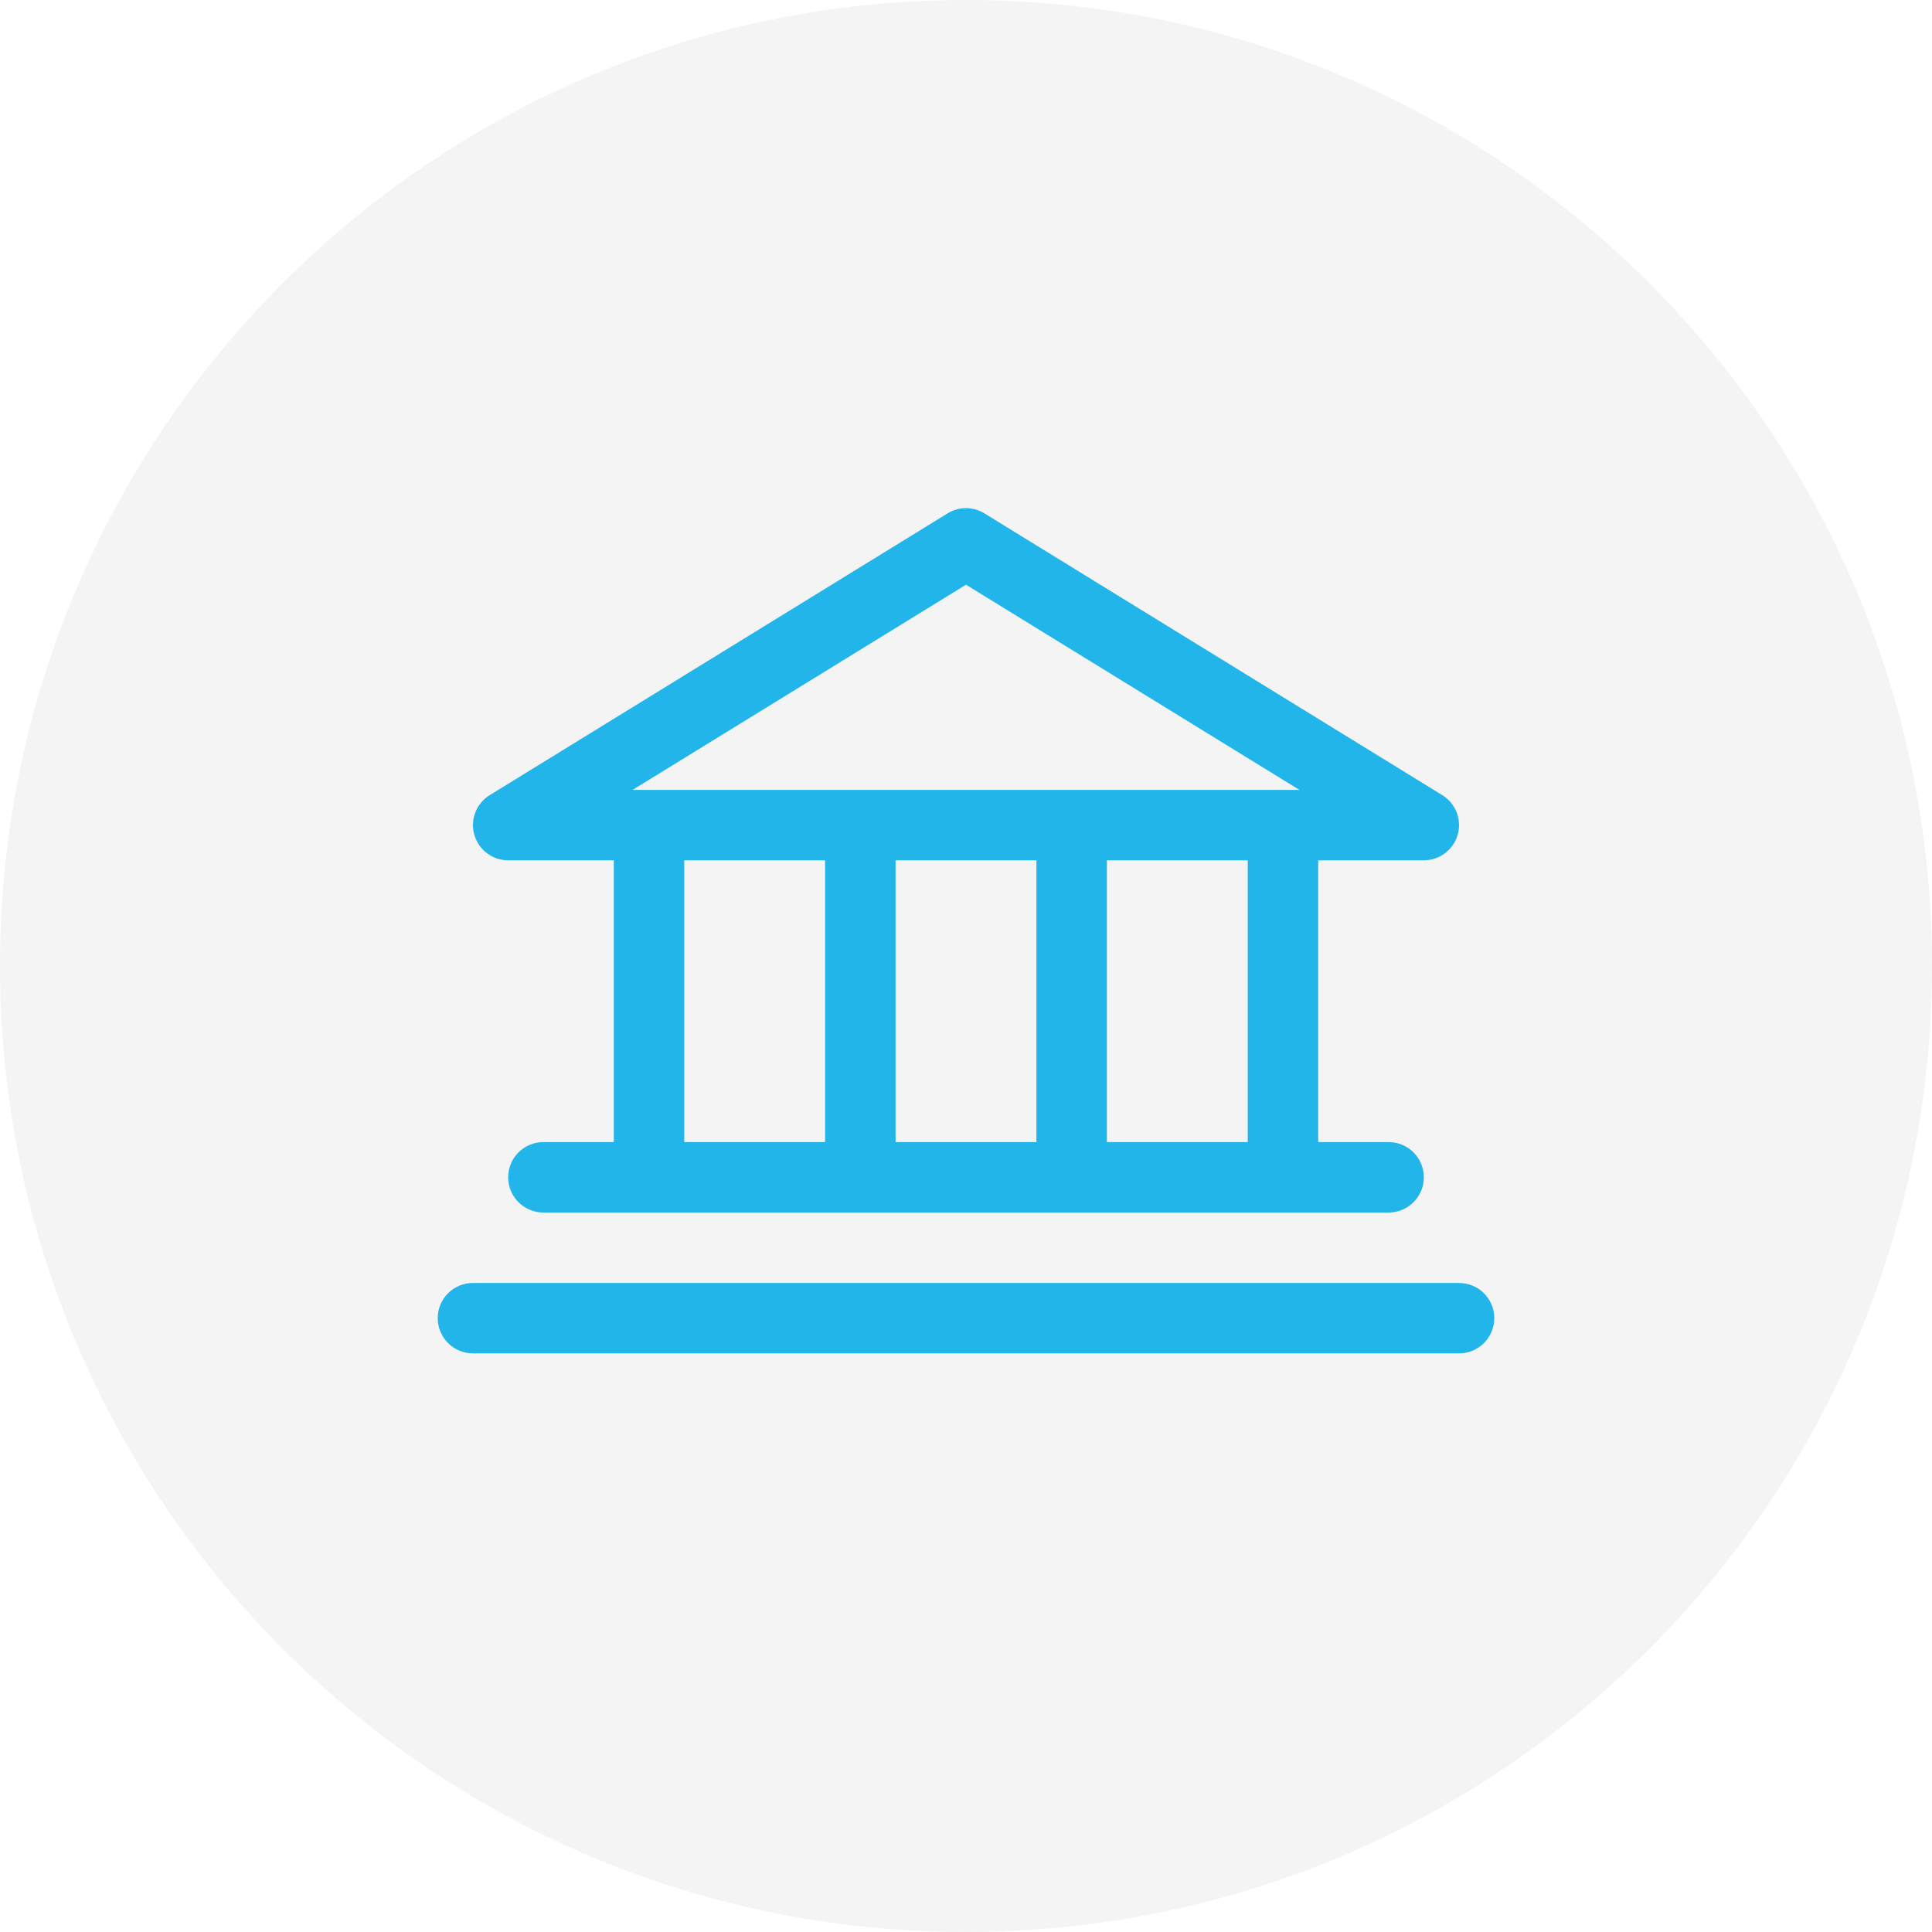 <svg width="48" height="48" viewBox="0 0 48 48" fill="none" xmlns="http://www.w3.org/2000/svg">
<path d="M0 24C0 10.745 10.745 0 24 0C37.255 0 48 10.745 48 24C48 37.255 37.255 48 24 48C10.745 48 0 37.255 0 24Z" fill="#1A202C" fill-opacity="0.05"/>
<path d="M12.625 21.375H15.25V28.375H13.5C13.268 28.375 13.045 28.467 12.881 28.631C12.717 28.795 12.625 29.017 12.625 29.25C12.625 29.482 12.717 29.704 12.881 29.868C13.045 30.032 13.268 30.125 13.5 30.125H34.5C34.732 30.125 34.955 30.032 35.119 29.868C35.283 29.704 35.375 29.482 35.375 29.25C35.375 29.017 35.283 28.795 35.119 28.631C34.955 28.467 34.732 28.375 34.5 28.375H32.75V21.375H35.375C35.565 21.374 35.751 21.312 35.902 21.197C36.054 21.082 36.164 20.921 36.216 20.738C36.268 20.555 36.259 20.359 36.19 20.182C36.12 20.005 35.995 19.855 35.833 19.755L24.458 12.755C24.32 12.67 24.162 12.625 24 12.625C23.838 12.625 23.68 12.67 23.542 12.755L12.167 19.755C12.005 19.855 11.88 20.005 11.81 20.182C11.741 20.359 11.732 20.555 11.784 20.738C11.836 20.921 11.946 21.082 12.098 21.197C12.249 21.312 12.435 21.374 12.625 21.375ZM17 21.375H20.5V28.375H17V21.375ZM25.75 21.375V28.375H22.25V21.375H25.75ZM31 28.375H27.5V21.375H31V28.375ZM24 14.527L32.284 19.625H15.716L24 14.527ZM37.125 32.749C37.125 32.981 37.033 33.204 36.869 33.368C36.705 33.532 36.482 33.624 36.25 33.624H11.75C11.518 33.624 11.295 33.532 11.131 33.368C10.967 33.204 10.875 32.981 10.875 32.749C10.875 32.517 10.967 32.295 11.131 32.131C11.295 31.967 11.518 31.875 11.75 31.875H36.25C36.482 31.875 36.705 31.967 36.869 32.131C37.033 32.295 37.125 32.517 37.125 32.749Z" fill="#22B5E9"/>
</svg>

